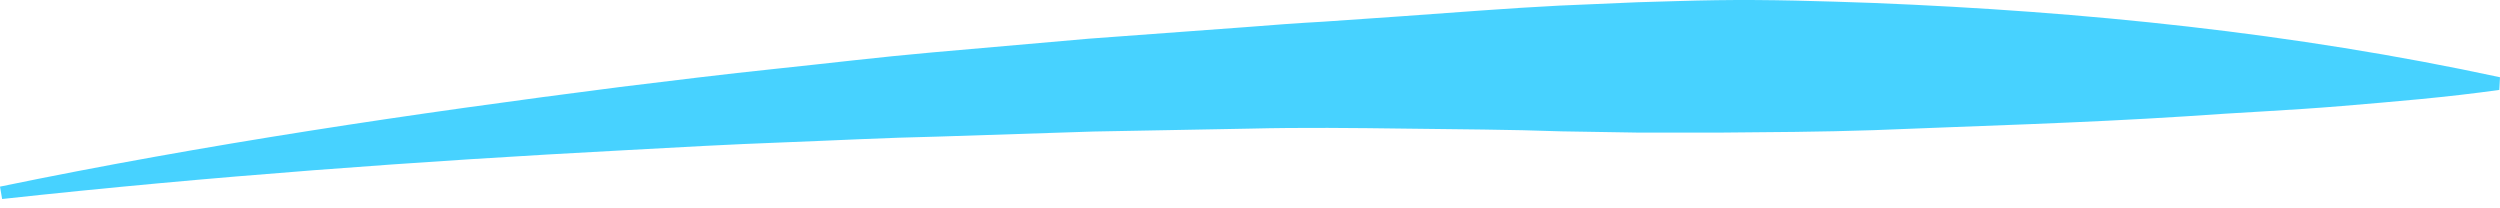 <svg width="120" height="10" viewBox="0 0 120 10" fill="none" xmlns="http://www.w3.org/2000/svg">
<path d="M0 8.958C9.844 6.923 19.786 5.454 29.757 4.176C32.252 3.871 34.746 3.562 37.245 3.301C39.744 3.041 42.242 2.736 44.745 2.516L52.262 1.857L59.782 1.303C61.04 1.201 62.293 1.108 63.547 1.039L67.315 0.778C69.826 0.603 72.337 0.396 74.852 0.269L78.624 0.107C79.882 0.074 81.144 0.025 82.401 0.009C84.916 -0.028 87.435 0.054 89.95 0.143C100.014 0.55 110.07 1.568 120 3.708L119.967 4.315C117.44 4.673 114.929 4.876 112.418 5.088C109.907 5.299 107.409 5.401 104.906 5.584C99.9 5.906 94.911 6.044 89.926 6.248C87.431 6.333 84.936 6.345 82.446 6.366C81.201 6.366 79.951 6.366 78.706 6.366L74.966 6.305C72.471 6.215 69.972 6.207 67.478 6.174C64.983 6.142 62.484 6.113 59.986 6.174L52.498 6.313L45.01 6.557C42.511 6.61 40.016 6.744 37.518 6.838C35.019 6.931 32.524 7.07 30.029 7.208C20.043 7.737 10.056 8.466 0.102 9.552L0 8.958Z" fill="#47d2ff"/>
</svg>
